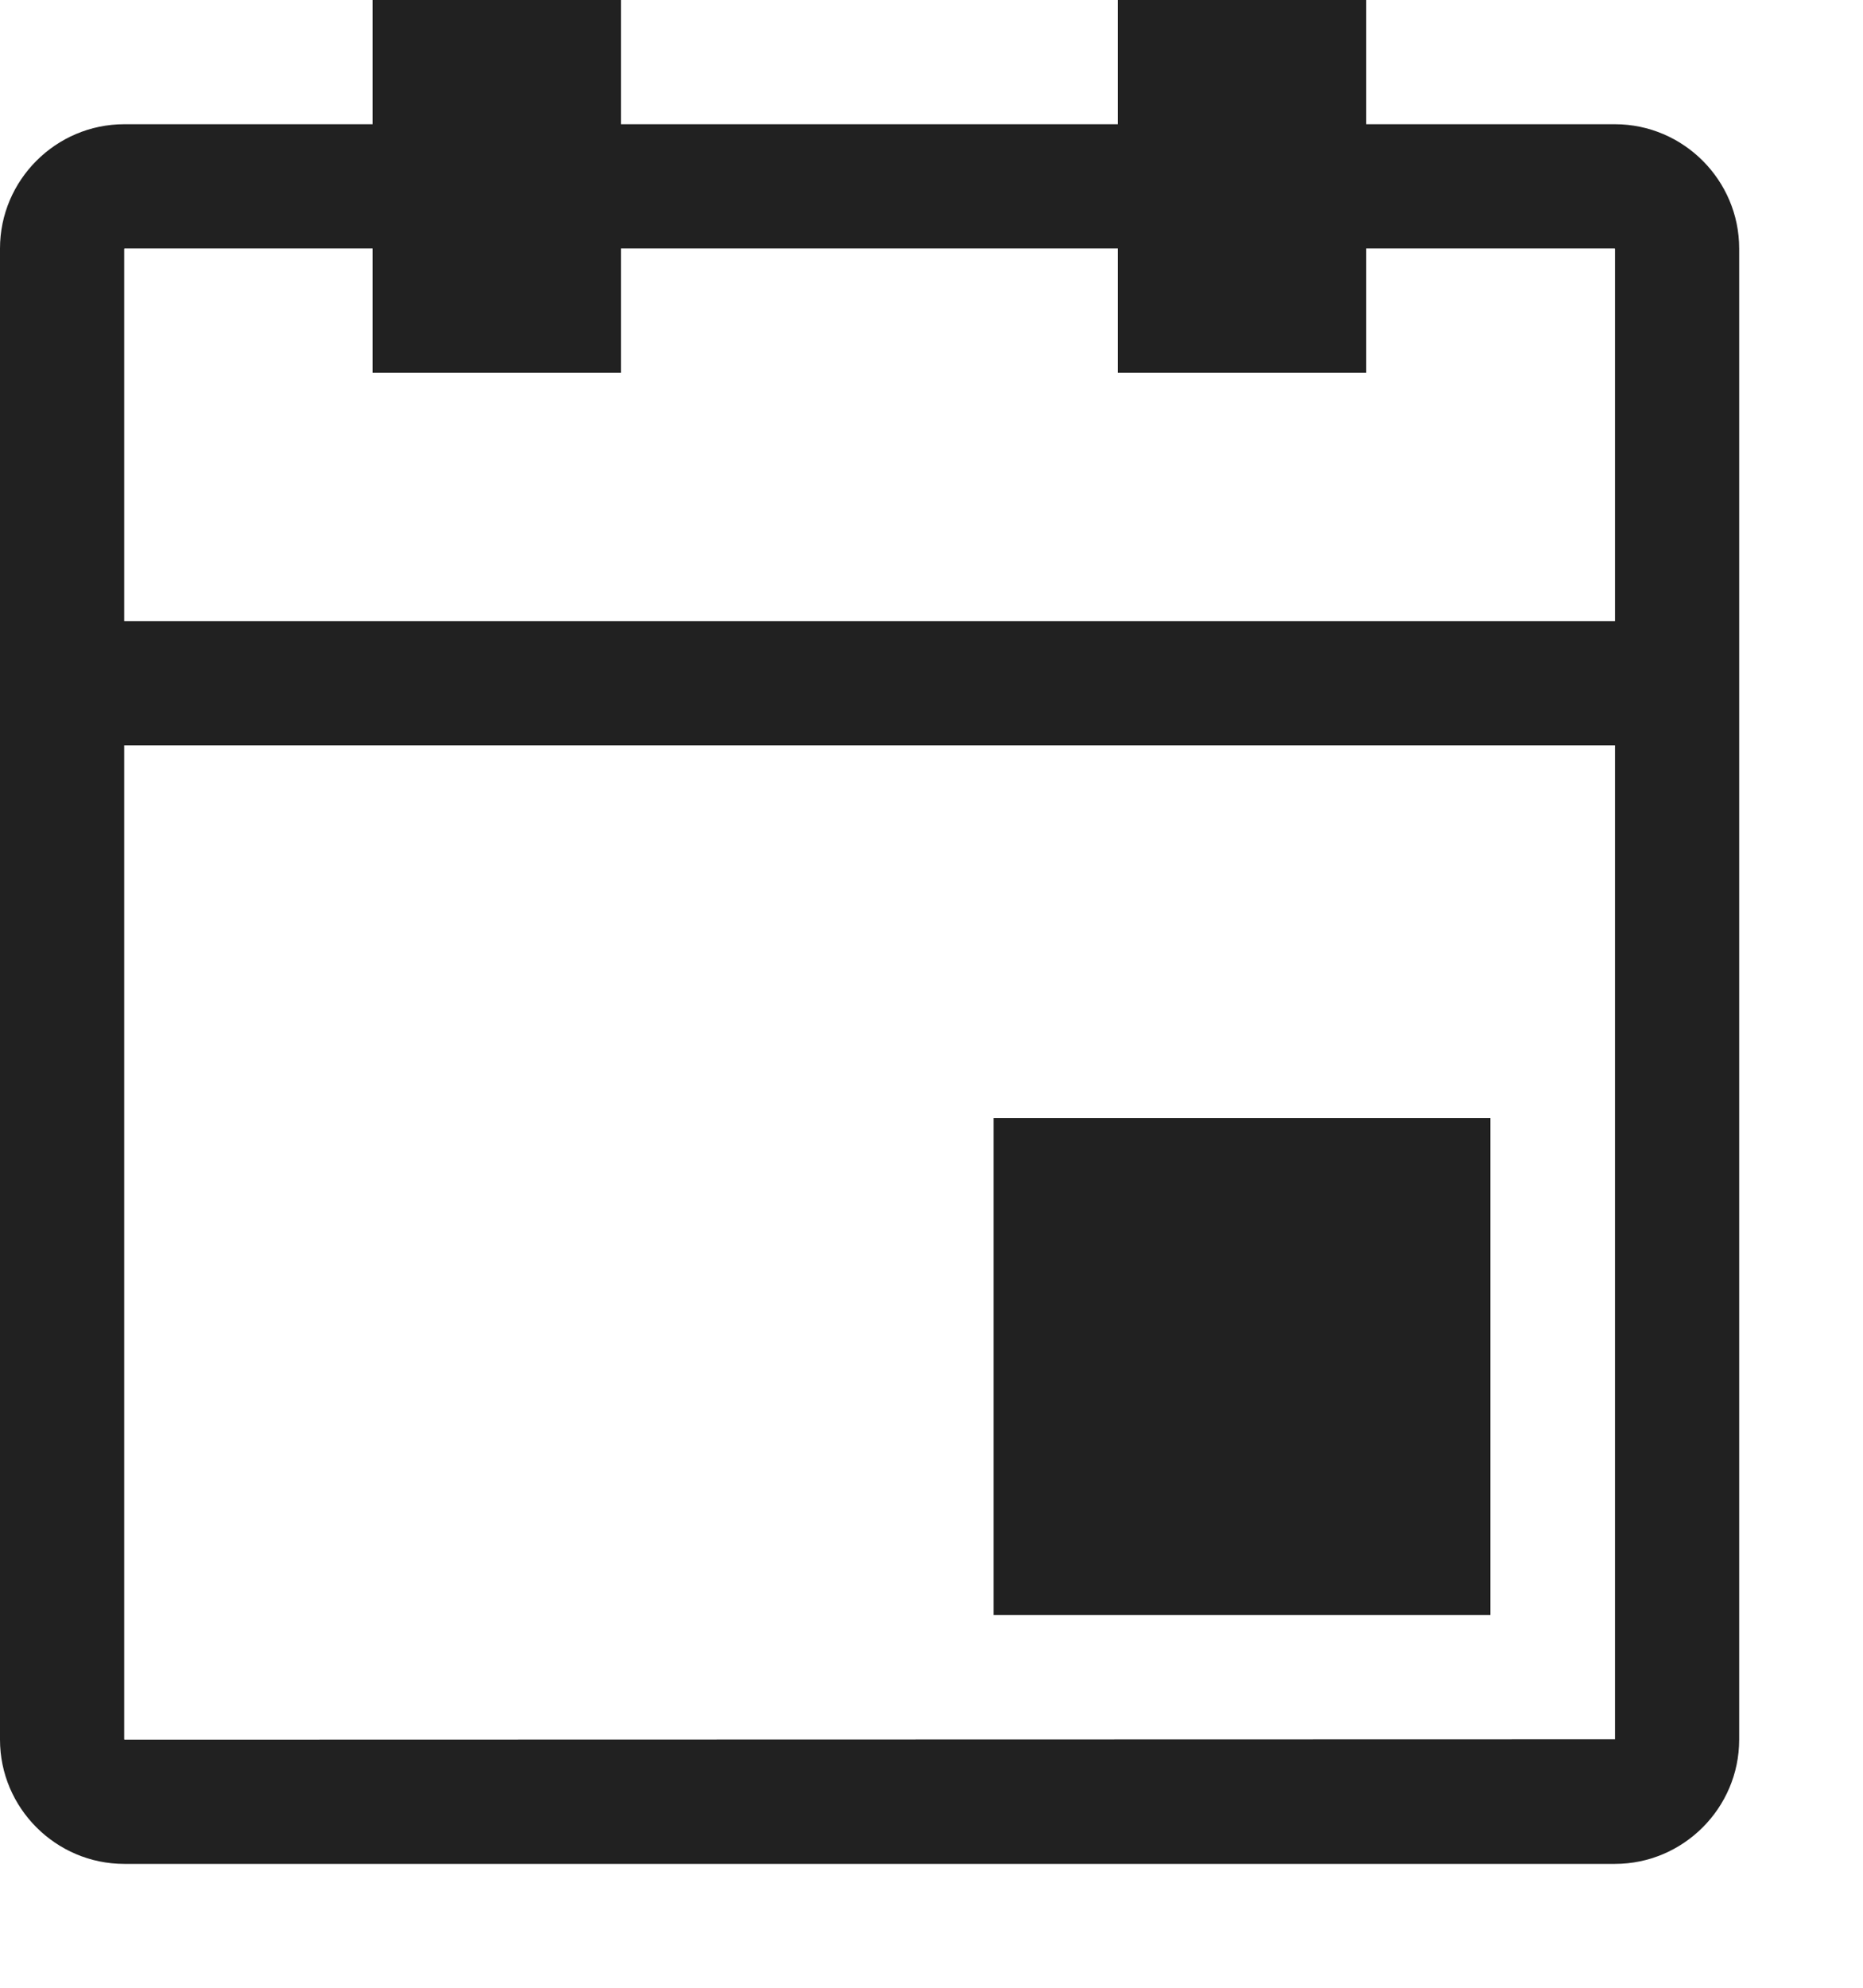 <svg width="15" height="16" viewBox="0 0 15 16" fill="none" xmlns="http://www.w3.org/2000/svg">
<path d="M14.003 2V14.003C14.003 14.553 13.553 15.003 13.003 15.003H1C0.45 15.003 0 14.553 0 14.003V2C0 1.45 0.45 1 1 1H3V0H5V1H9V0H11V1H13.003C13.553 1 14.003 1.45 14.003 2ZM12 13V9H8V13H12ZM13 2H11V3H9V2H5V3H3V2H1.003L1 2.003V5H13.003V2.003L13 2ZM1 6V14L1.003 14.003L13.003 14V6H1Z" fill="black" fill-opacity="0.87"/>
</svg>
